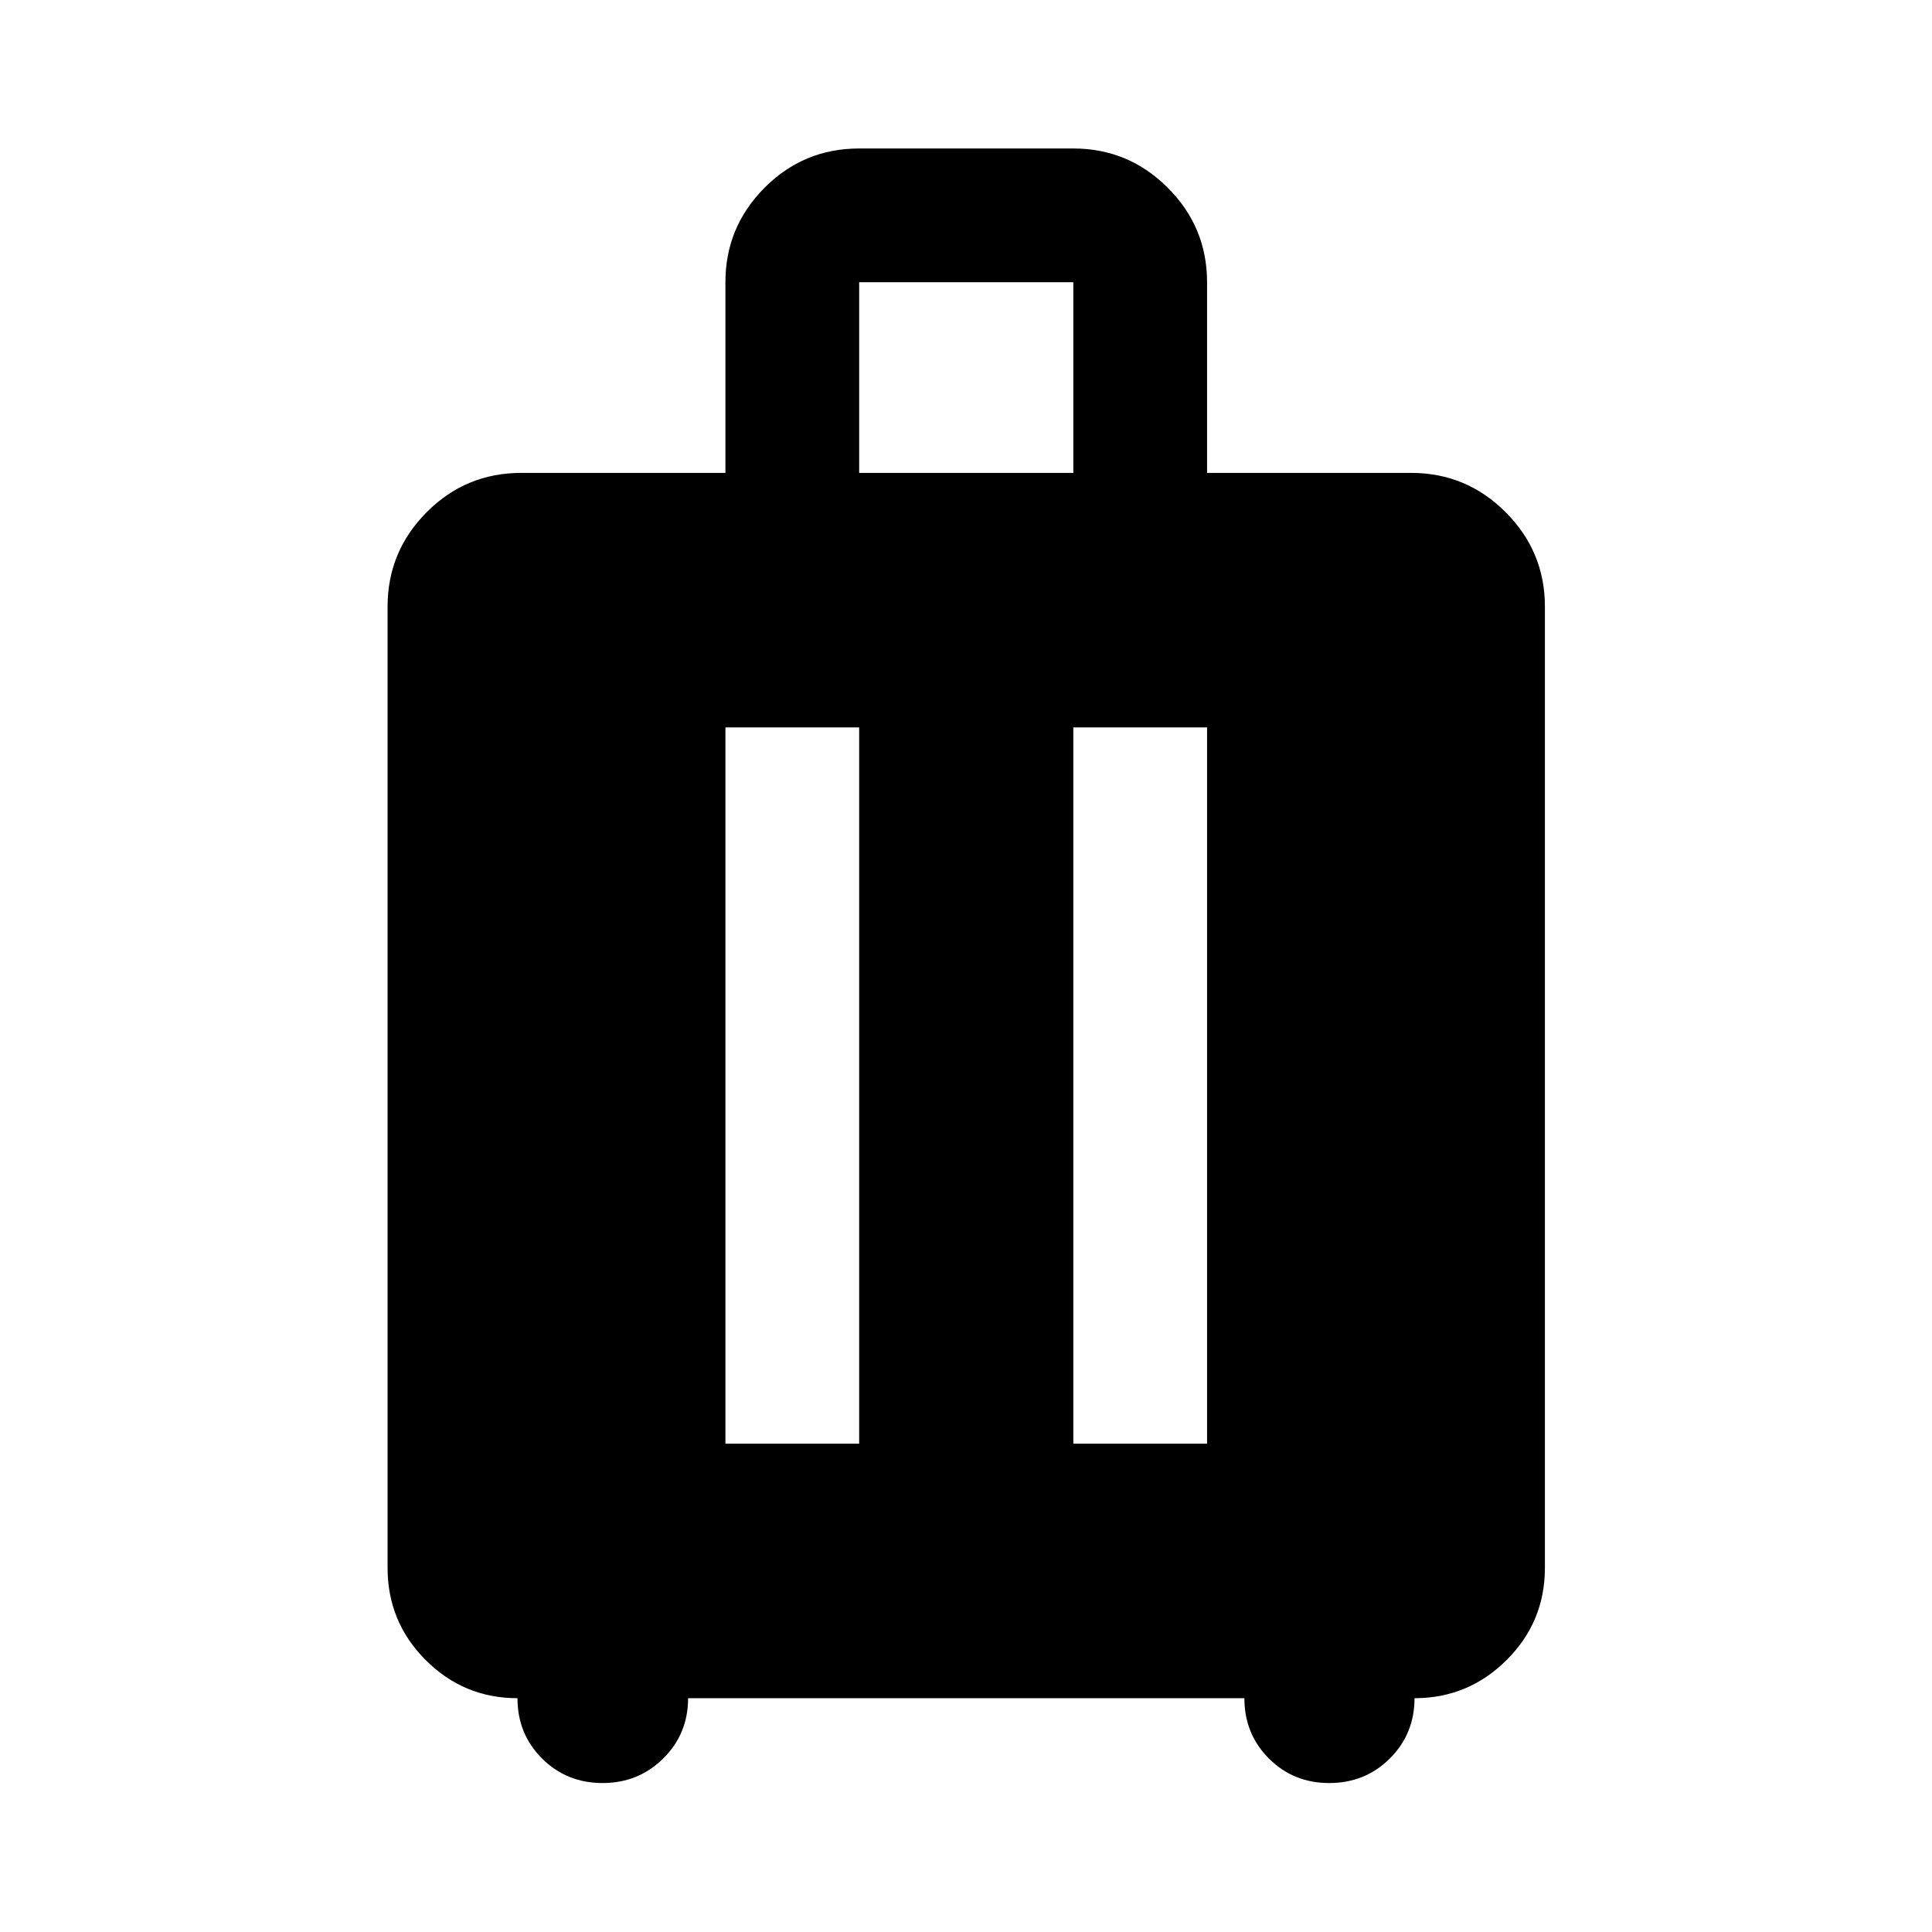 <svg xmlns="http://www.w3.org/2000/svg" width="48" height="48" viewBox="0 -960 960 960"><path d="M257.13-116.174q-26.663 0-45.603-18.94t-18.94-45.843v-477.608q0-27.414 19.436-46.935 19.437-19.522 47.02-19.522h101.413v-94.739q0-27.413 19.437-46.935 19.436-19.522 47.02-19.522h106.413q27.413 0 46.935 19.522 19.522 19.522 19.522 46.935v94.739h101.413q27.413 0 46.935 19.522 19.521 19.521 19.521 46.935v477.608q0 26.903-19.059 45.843-19.06 18.94-45.723 18.94 0 17.718-12.251 29.935-12.25 12.217-30.141 12.217-17.789 0-29.97-12.181-12.182-12.182-12.182-29.971H341.913q0 17.718-12.337 29.935-12.337 12.217-30.174 12.217t-30.054-12.181q-12.218-12.182-12.218-29.971ZM360.456-242.63h66.457v-355.935h-66.457v355.935Zm172.87 0h66.457v-355.935h-66.457v355.935ZM426.913-725.022h106.413v-94.739H426.913v94.739Z"/></svg>
